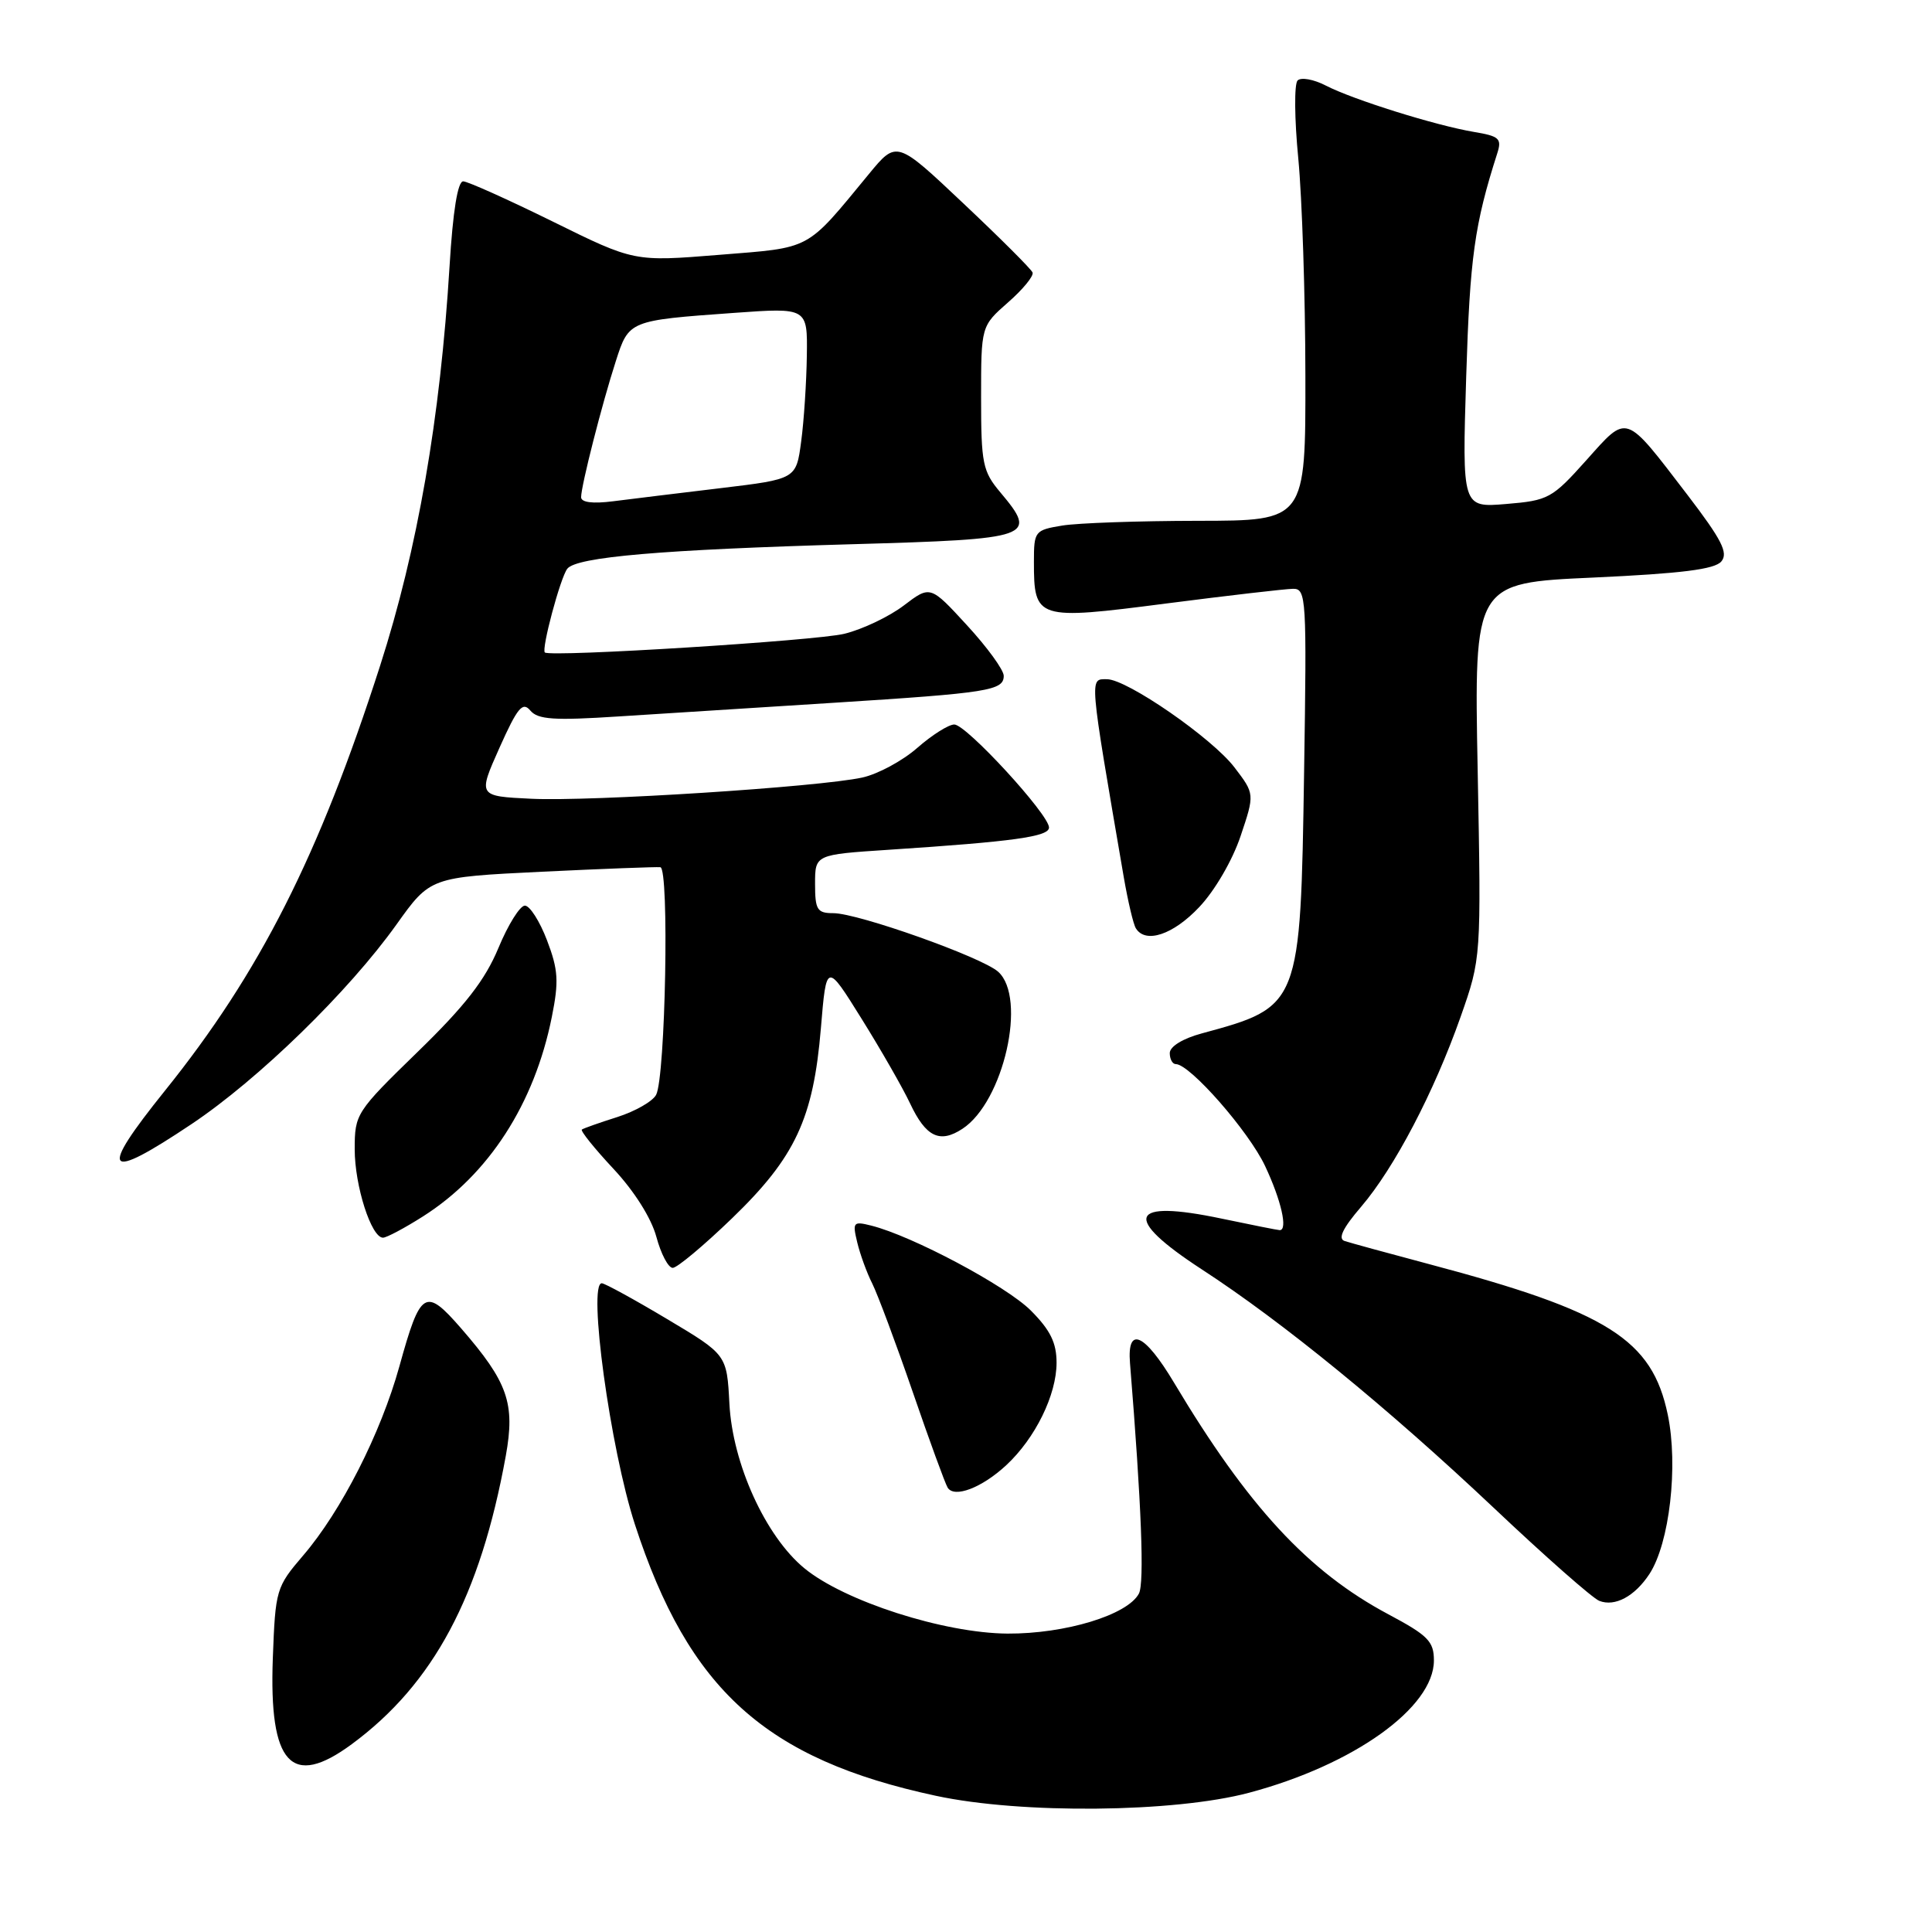 <?xml version="1.0" encoding="UTF-8" standalone="no"?>
<!DOCTYPE svg PUBLIC "-//W3C//DTD SVG 1.1//EN" "http://www.w3.org/Graphics/SVG/1.1/DTD/svg11.dtd" >
<svg xmlns="http://www.w3.org/2000/svg" xmlns:xlink="http://www.w3.org/1999/xlink" version="1.1" viewBox="0 0 256 256">
 <g >
 <path fill="currentColor"
d=" M 165.50 237.55 C 179.37 233.86 190.00 226.26 190.00 220.02 C 190.00 217.49 189.22 216.70 183.96 213.90 C 173.34 208.24 165.37 199.62 155.56 183.20 C 151.65 176.66 149.33 175.63 149.73 180.61 C 151.26 199.50 151.65 209.77 150.91 211.16 C 149.40 214.00 141.15 216.50 133.50 216.46 C 125.05 216.40 111.87 212.16 106.58 207.80 C 101.44 203.57 97.07 193.97 96.65 186.00 C 96.31 179.50 96.31 179.50 88.41 174.79 C 84.06 172.19 80.16 170.06 79.75 170.04 C 77.85 169.94 80.86 191.97 84.13 202.00 C 91.27 223.92 101.46 233.11 124.00 237.95 C 135.33 240.39 155.59 240.19 165.50 237.55 Z  M 46.60 231.12 C 57.44 223.13 63.64 211.53 67.02 192.91 C 68.28 185.94 67.30 183.15 61.09 176.00 C 56.34 170.55 55.72 170.93 52.92 181.05 C 50.46 189.91 45.23 200.21 40.17 206.11 C 36.59 210.29 36.49 210.63 36.15 219.73 C 35.63 233.78 38.60 237.02 46.60 231.12 Z  M 218.56 208.56 C 221.22 204.49 222.40 194.24 220.99 187.46 C 218.92 177.49 213.08 173.80 189.35 167.50 C 183.93 166.06 178.90 164.68 178.17 164.44 C 177.25 164.14 177.92 162.74 180.35 159.91 C 184.77 154.74 190.01 144.74 193.54 134.73 C 196.27 126.96 196.27 126.96 195.80 102.10 C 195.32 77.24 195.32 77.24 211.12 76.53 C 222.83 75.99 227.22 75.44 228.09 74.39 C 229.03 73.26 228.14 71.52 223.60 65.58 C 215.20 54.62 215.73 54.80 210.18 61.00 C 205.66 66.05 205.16 66.32 199.59 66.78 C 193.74 67.27 193.74 67.27 194.28 49.88 C 194.77 34.12 195.37 29.77 198.40 20.30 C 199.02 18.36 198.66 18.04 195.30 17.48 C 190.24 16.63 179.31 13.21 175.68 11.34 C 174.08 10.51 172.40 10.21 171.94 10.66 C 171.48 11.12 171.52 15.78 172.03 21.00 C 172.53 26.23 172.96 39.16 172.97 49.75 C 173.00 69.00 173.00 69.00 158.75 69.01 C 150.91 69.02 142.81 69.30 140.75 69.64 C 137.11 70.24 137.00 70.39 137.00 74.44 C 137.00 82.08 137.34 82.19 154.50 79.97 C 162.75 78.91 170.33 78.03 171.34 78.02 C 173.09 78.00 173.16 79.22 172.80 102.25 C 172.32 133.34 172.30 133.39 159.25 136.93 C 156.72 137.61 155.00 138.67 155.00 139.54 C 155.00 140.34 155.36 141.00 155.80 141.00 C 157.67 141.00 165.46 149.89 167.63 154.50 C 169.77 159.05 170.67 163.00 169.57 163.00 C 169.33 163.00 165.86 162.31 161.86 161.47 C 149.54 158.88 148.62 161.28 159.26 168.21 C 169.95 175.16 183.90 186.56 197.91 199.78 C 204.73 206.23 211.03 211.78 211.91 212.12 C 213.98 212.94 216.61 211.53 218.56 208.56 Z  M 133.34 194.14 C 137.18 190.57 140.00 184.83 140.00 180.57 C 140.00 177.92 139.17 176.24 136.59 173.65 C 133.33 170.39 120.87 163.76 115.45 162.40 C 113.06 161.80 112.94 161.94 113.59 164.63 C 113.97 166.21 114.86 168.66 115.58 170.08 C 116.29 171.50 118.70 177.94 120.93 184.41 C 123.15 190.87 125.24 196.59 125.57 197.12 C 126.45 198.54 130.11 197.14 133.34 194.14 Z  M 97.01 161.42 C 105.38 153.34 107.77 148.22 108.77 136.27 C 109.50 127.50 109.50 127.50 114.17 135.00 C 116.74 139.12 119.63 144.17 120.59 146.21 C 122.68 150.65 124.52 151.55 127.53 149.57 C 132.99 146.00 136.12 132.19 132.25 128.75 C 130.07 126.82 113.70 121.00 110.42 121.00 C 108.28 121.00 108.00 120.56 108.00 117.12 C 108.00 113.24 108.00 113.24 117.75 112.60 C 134.36 111.51 139.00 110.86 139.00 109.65 C 138.99 107.91 128.04 96.00 126.45 96.00 C 125.69 96.00 123.48 97.40 121.53 99.11 C 119.58 100.82 116.31 102.58 114.25 103.03 C 108.44 104.29 78.32 106.22 70.41 105.84 C 63.32 105.50 63.32 105.50 66.18 99.09 C 68.57 93.75 69.25 92.93 70.27 94.15 C 71.28 95.35 73.40 95.49 82.00 94.93 C 87.78 94.56 100.60 93.74 110.50 93.12 C 131.01 91.82 133.00 91.50 133.00 89.55 C 133.00 88.77 130.81 85.76 128.13 82.85 C 123.27 77.56 123.27 77.56 119.76 80.23 C 117.83 81.70 114.29 83.39 111.88 83.98 C 108.16 84.90 73.07 87.09 72.20 86.46 C 71.70 86.09 74.24 76.56 75.17 75.36 C 76.39 73.80 87.65 72.83 112.99 72.11 C 136.87 71.43 137.55 71.19 132.55 65.24 C 130.21 62.46 130.00 61.43 130.00 52.71 C 130.00 43.21 130.00 43.21 133.57 40.07 C 135.54 38.35 137.00 36.56 136.82 36.11 C 136.65 35.66 132.52 31.54 127.65 26.95 C 118.81 18.60 118.81 18.60 115.15 23.04 C 106.69 33.31 107.68 32.77 95.27 33.77 C 84.03 34.68 84.03 34.68 73.27 29.37 C 67.34 26.45 62.00 24.05 61.38 24.03 C 60.65 24.01 60.01 27.98 59.57 35.25 C 58.34 55.44 55.32 72.81 50.37 88.20 C 42.25 113.45 34.42 128.90 21.85 144.53 C 12.97 155.57 13.85 156.66 25.39 148.94 C 34.26 143.01 46.20 131.38 52.53 122.51 C 57.01 116.23 57.01 116.23 71.76 115.51 C 79.87 115.12 86.95 114.85 87.50 114.91 C 88.70 115.05 88.18 142.69 86.94 145.07 C 86.49 145.93 84.18 147.25 81.81 148.01 C 79.44 148.76 77.32 149.51 77.10 149.67 C 76.88 149.83 78.76 152.17 81.28 154.87 C 84.04 157.82 86.30 161.40 86.97 163.88 C 87.58 166.15 88.55 168.00 89.14 168.00 C 89.72 168.00 93.26 165.04 97.01 161.42 Z  M 56.05 161.18 C 64.75 155.65 70.81 146.28 73.12 134.75 C 74.07 130.02 73.97 128.50 72.48 124.59 C 71.52 122.07 70.20 120.00 69.55 120.00 C 68.90 120.00 67.32 122.53 66.04 125.62 C 64.28 129.85 61.64 133.26 55.35 139.37 C 47.18 147.32 47.00 147.60 47.00 152.28 C 47.00 157.14 49.20 164.00 50.75 164.00 C 51.22 164.00 53.61 162.73 56.05 161.18 Z  M 158.90 120.20 C 160.96 118.03 163.30 114.01 164.38 110.80 C 166.26 105.20 166.26 105.20 163.57 101.68 C 160.61 97.80 149.33 90.00 146.68 90.00 C 144.34 90.00 144.27 89.22 148.91 116.26 C 149.46 119.43 150.17 122.47 150.51 123.01 C 151.79 125.08 155.45 123.86 158.90 120.20 Z  M 77.00 65.88 C 77.00 64.38 79.77 53.50 81.60 47.85 C 83.33 42.46 83.34 42.46 97.25 41.46 C 107.00 40.76 107.00 40.76 106.91 47.13 C 106.86 50.63 106.53 55.75 106.16 58.49 C 105.50 63.48 105.50 63.48 95.50 64.68 C 90.00 65.34 83.59 66.12 81.25 66.42 C 78.53 66.77 77.00 66.57 77.00 65.88 Z "/>
</g>
</svg>
